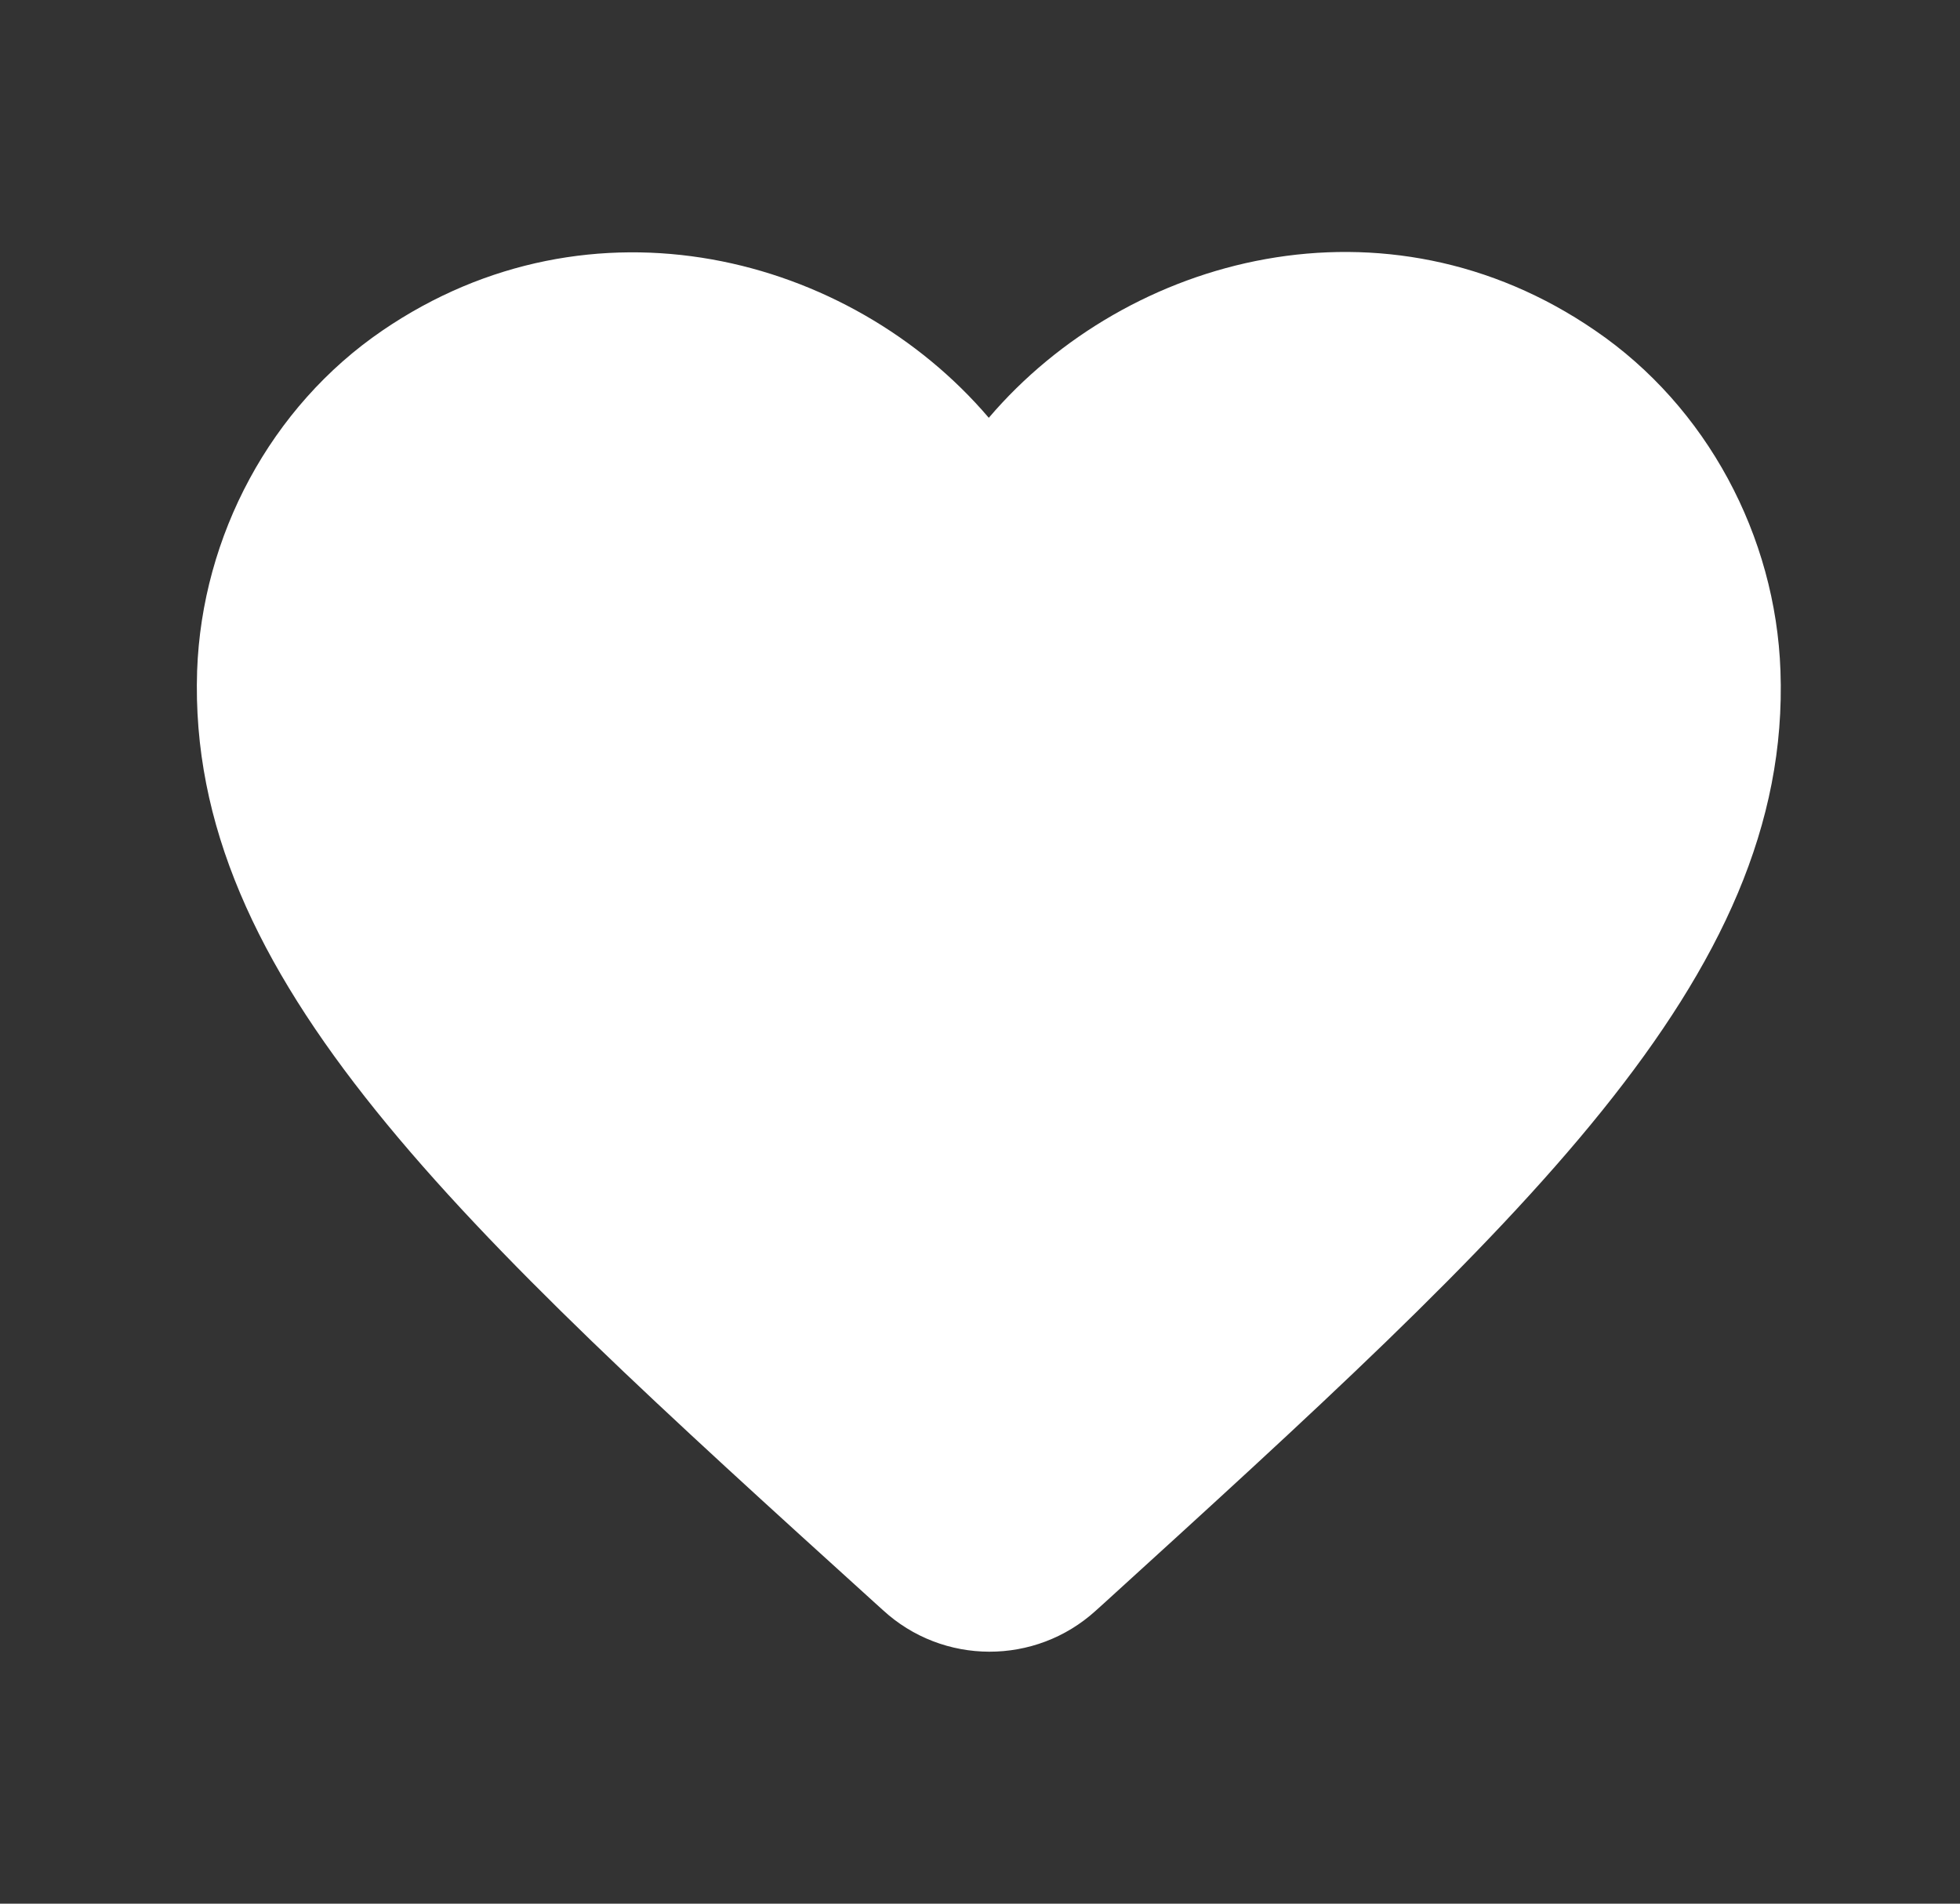 <svg width="35" height="34" viewBox="0 0 35 34" fill="none" xmlns="http://www.w3.org/2000/svg">
<rect x="0" y="0" width="35" height="34" fill="#333333" stroke="none"/>
<path d="M19.566 28.768C18.491 29.746 16.837 29.746 15.763 28.754L15.607 28.613C8.185 21.884 3.337 17.478 3.52 11.981C3.605 9.573 4.835 7.264 6.828 5.904C10.56 3.354 15.169 4.544 17.657 7.462C20.145 4.544 24.754 3.339 28.486 5.904C30.479 7.264 31.709 9.573 31.794 11.981C31.992 17.478 27.129 21.884 19.707 28.641L19.566 28.768Z" fill="white"/>
</svg>
